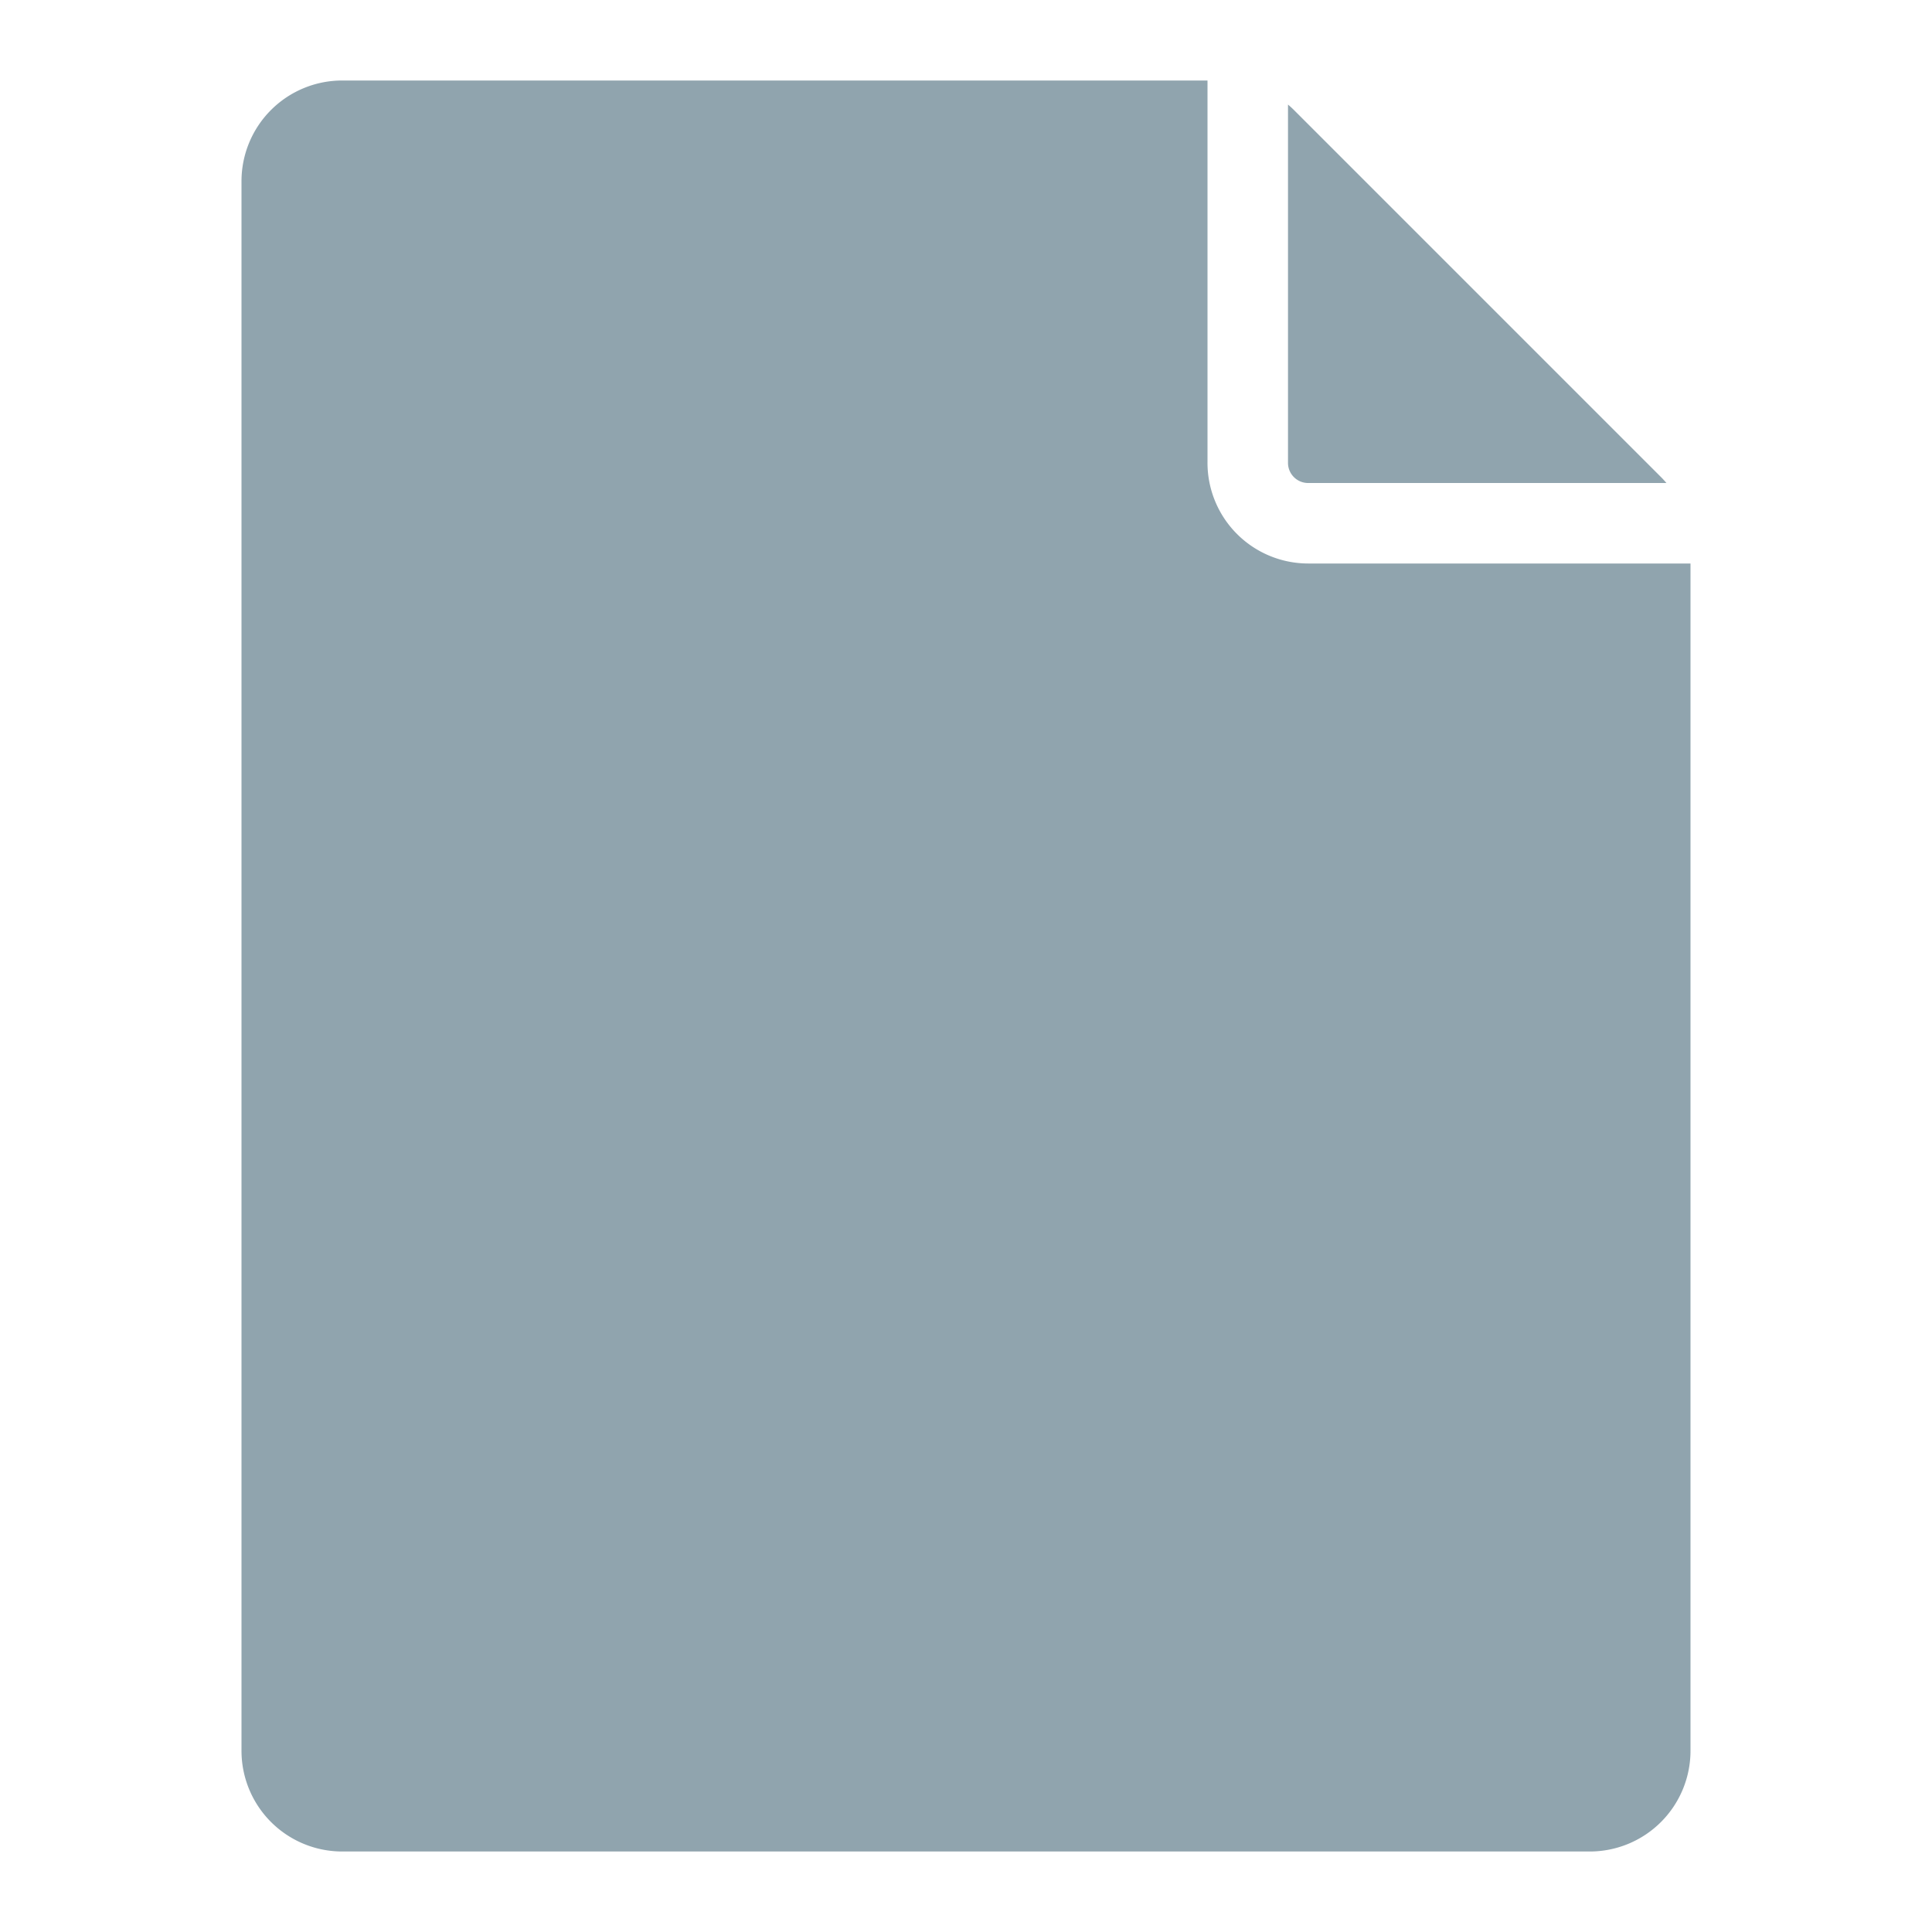 <svg t="1698571796965" class="icon" viewBox="0 0 1024 1024" version="1.1"
    xmlns="http://www.w3.org/2000/svg" p-id="10174" xmlns:xlink="http://www.w3.org/1999/xlink"
    width="12" height="12">
    <path
        d="M682.667 55.42c1.067 0.913 2.12 1.86 3.127 2.867l194.587 194.587c1.007 1.007 1.953 2.06 2.867 3.127H693.333a10.667 10.667 0 0 1-10.667-10.667zM640 245.333V42.667H181.333a53.393 53.393 0 0 0-53.333 53.333v832a53.393 53.393 0 0 0 53.333 53.333h661.333a53.393 53.393 0 0 0 53.333-53.333V298.667h-202.667a53.393 53.393 0 0 1-53.333-53.333z"
        fill="#90A4AE" p-id="10175"></path>
</svg>